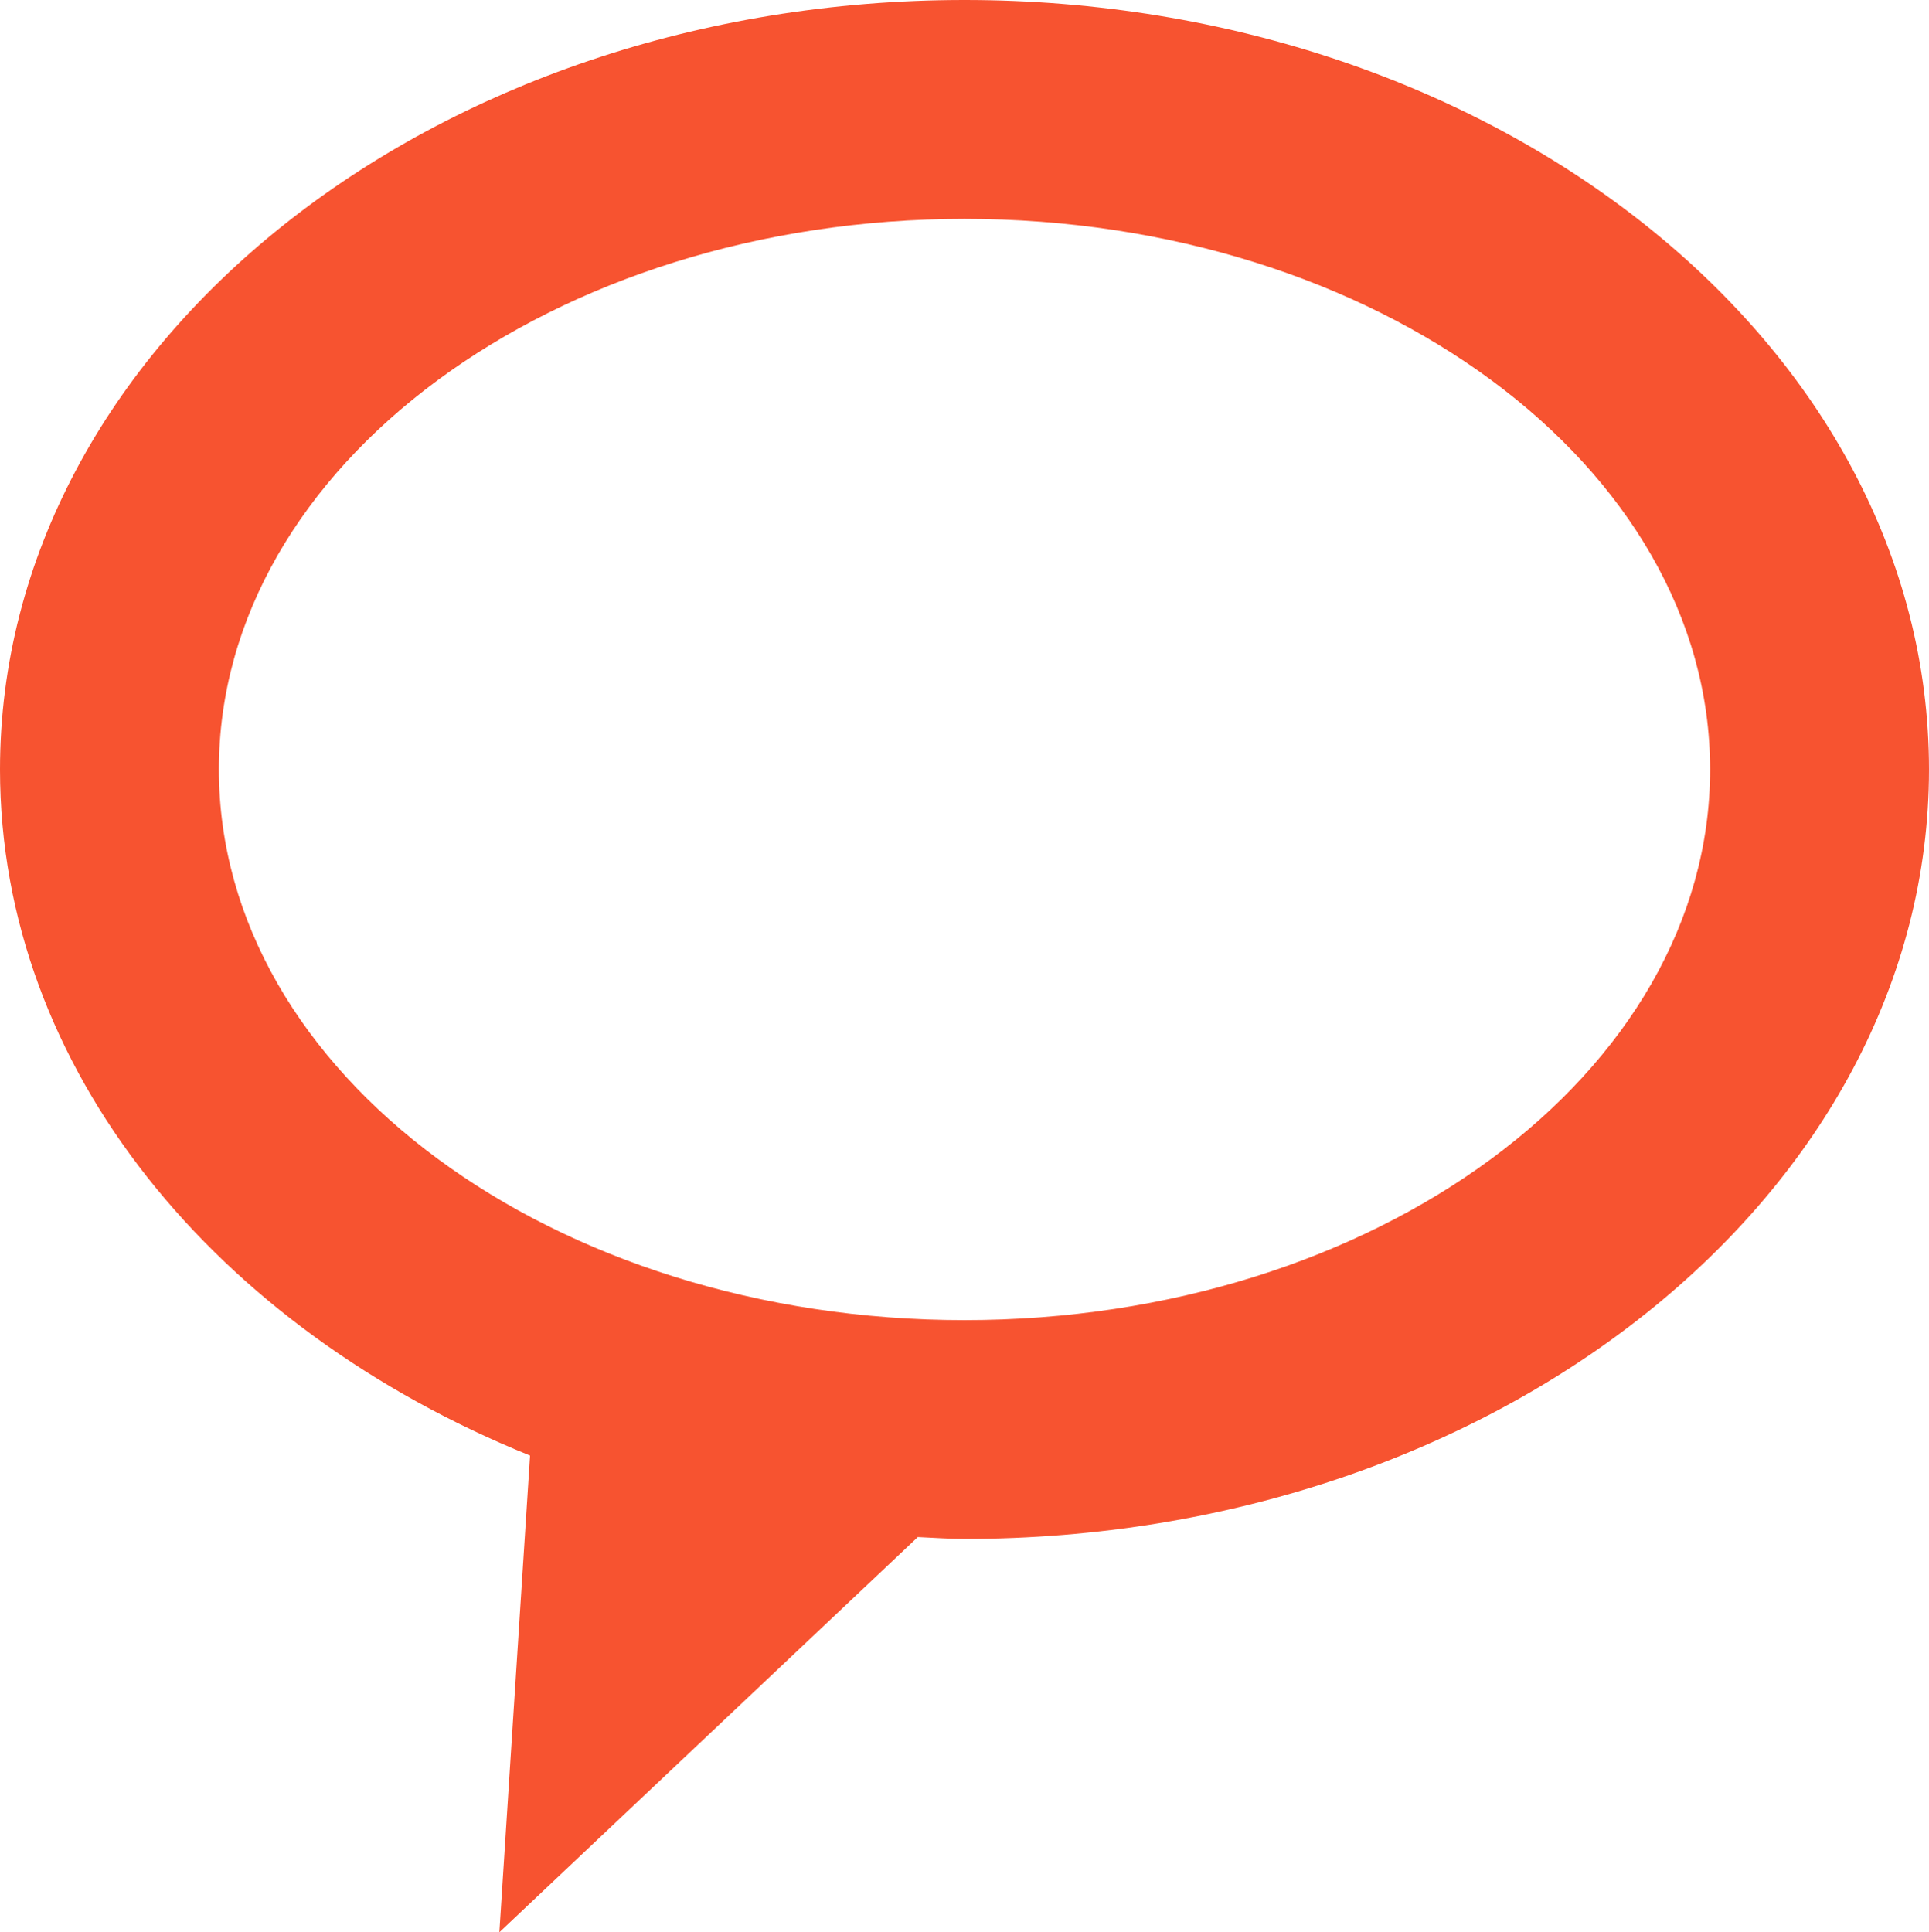 <?xml version="1.0" encoding="utf-8"?>
<!-- Generator: Adobe Illustrator 16.0.0, SVG Export Plug-In . SVG Version: 6.00 Build 0)  -->
<!DOCTYPE svg PUBLIC "-//W3C//DTD SVG 1.1//EN" "http://www.w3.org/Graphics/SVG/1.1/DTD/svg11.dtd">
<svg version="1.1" id="Layer_1" xmlns="http://www.w3.org/2000/svg" xmlns:xlink="http://www.w3.org/1999/xlink" x="0px" y="0px"
	 width="35.25px" height="35.313px" viewBox="0 0 35.25 35.313" enable-background="new 0 0 35.25 35.313" xml:space="preserve">
<path fill="#F75330" d="M17.625,0C7.907,0,0,6.309,0,14.062C0,19.536,3.949,24.278,9.686,26.6l-0.561,8.712l7.647-7.223
	c0.285,0.012,0.565,0.034,0.853,0.034c9.719,0,17.625-6.309,17.625-14.062S27.344,0,17.625,0z M17.625,24.125
	C10.112,24.125,4,19.611,4,14.062C4,8.514,10.112,4,17.625,4C25.139,4,31.25,8.514,31.25,14.062
	C31.25,19.611,25.139,24.125,17.625,24.125z"/>
</svg>
